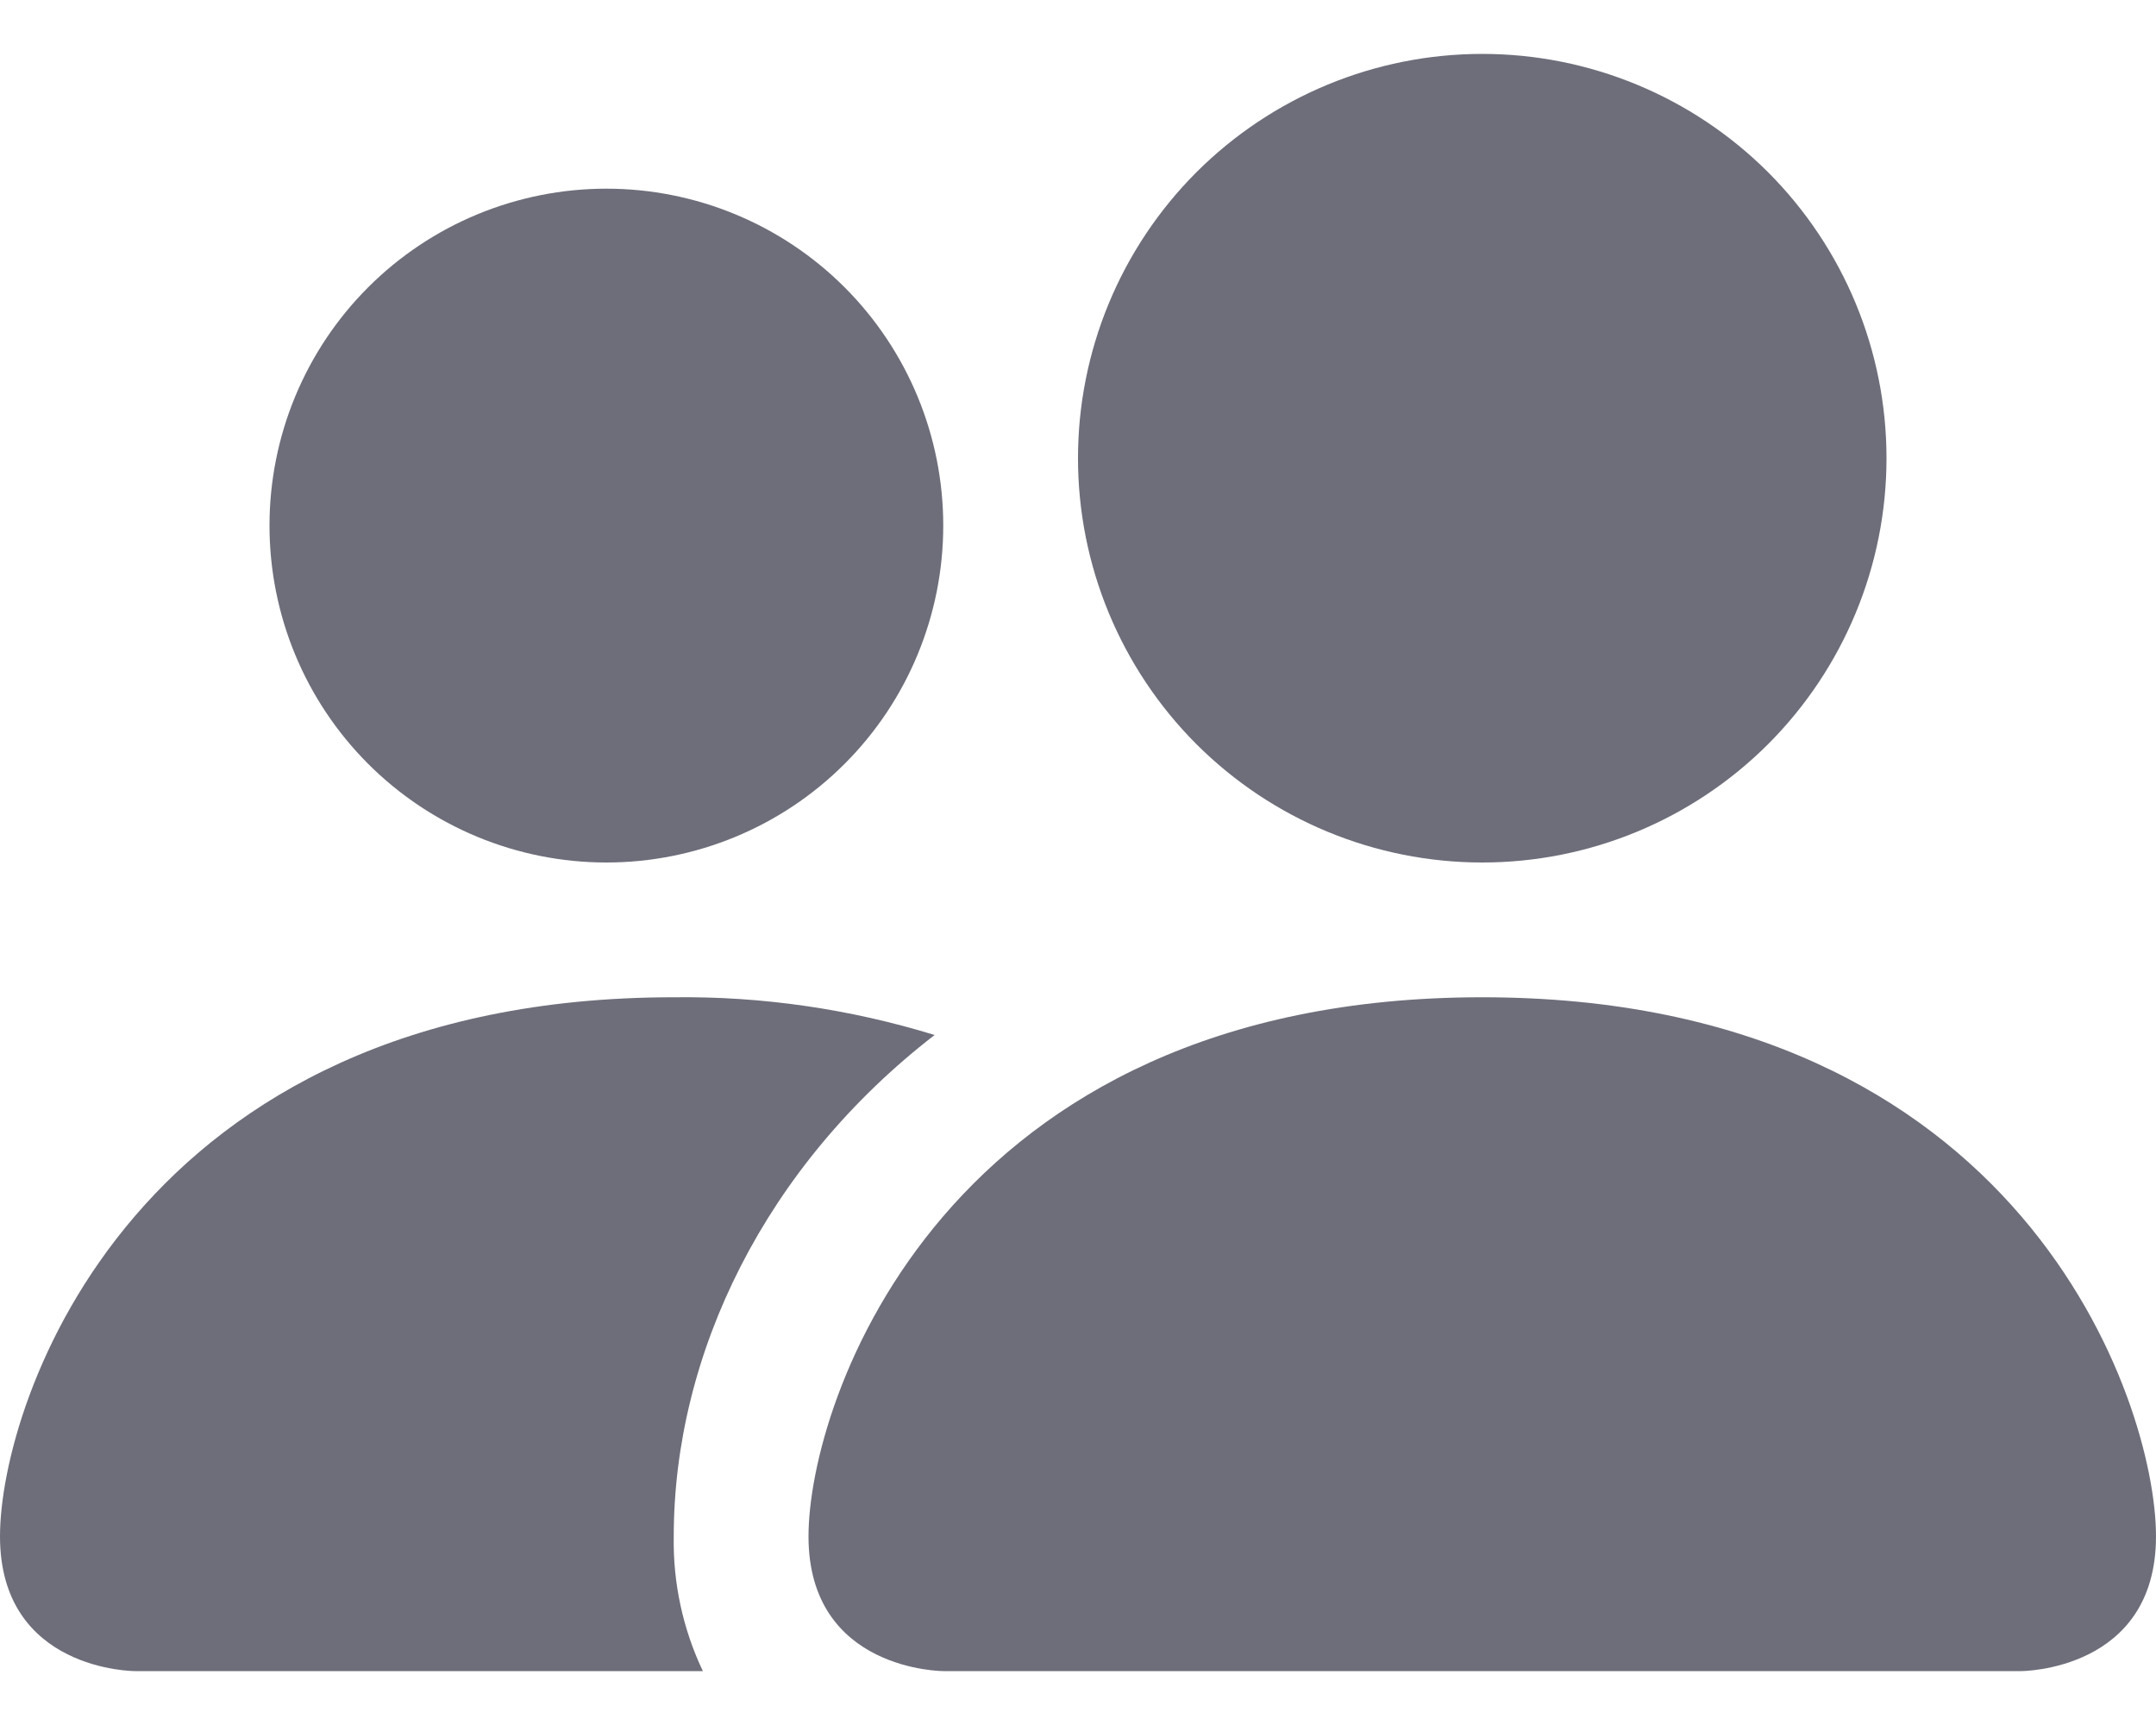 <svg width="20" height="16" viewBox="0 0 20 16" fill="none" xmlns="http://www.w3.org/2000/svg">
<path d="M8.75 15.5C8.75 15.5 7.5 15.5 7.5 14.25C7.5 13 8.75 9.25 13.75 9.25C18.75 9.25 20 13 20 14.25C20 15.5 18.75 15.5 18.75 15.5H8.75ZM13.75 8C14.745 8 15.698 7.605 16.402 6.902C17.105 6.198 17.5 5.245 17.5 4.25C17.5 3.255 17.105 2.302 16.402 1.598C15.698 0.895 14.745 0.5 13.75 0.5C12.755 0.5 11.802 0.895 11.098 1.598C10.395 2.302 10 3.255 10 4.25C10 5.245 10.395 6.198 11.098 6.902C11.802 7.605 12.755 8 13.75 8Z" fill="#6D6E7A"/>
<path fill-rule="evenodd" clip-rule="evenodd" d="M6.52 15.5C6.335 15.11 6.242 14.682 6.25 14.25C6.25 12.556 7.1 10.812 8.67 9.6C7.886 9.359 7.07 9.24 6.25 9.25C1.25 9.25 0 13 0 14.25C0 15.5 1.25 15.5 1.25 15.5H6.52Z" fill="#6D6E7A"/>
<path d="M5.625 8C6.454 8 7.249 7.671 7.835 7.085C8.421 6.499 8.75 5.704 8.75 4.875C8.75 4.046 8.421 3.251 7.835 2.665C7.249 2.079 6.454 1.75 5.625 1.75C4.796 1.75 4.001 2.079 3.415 2.665C2.829 3.251 2.5 4.046 2.5 4.875C2.5 5.704 2.829 6.499 3.415 7.085C4.001 7.671 4.796 8 5.625 8Z" fill="#6D6E7A"/>
</svg>
